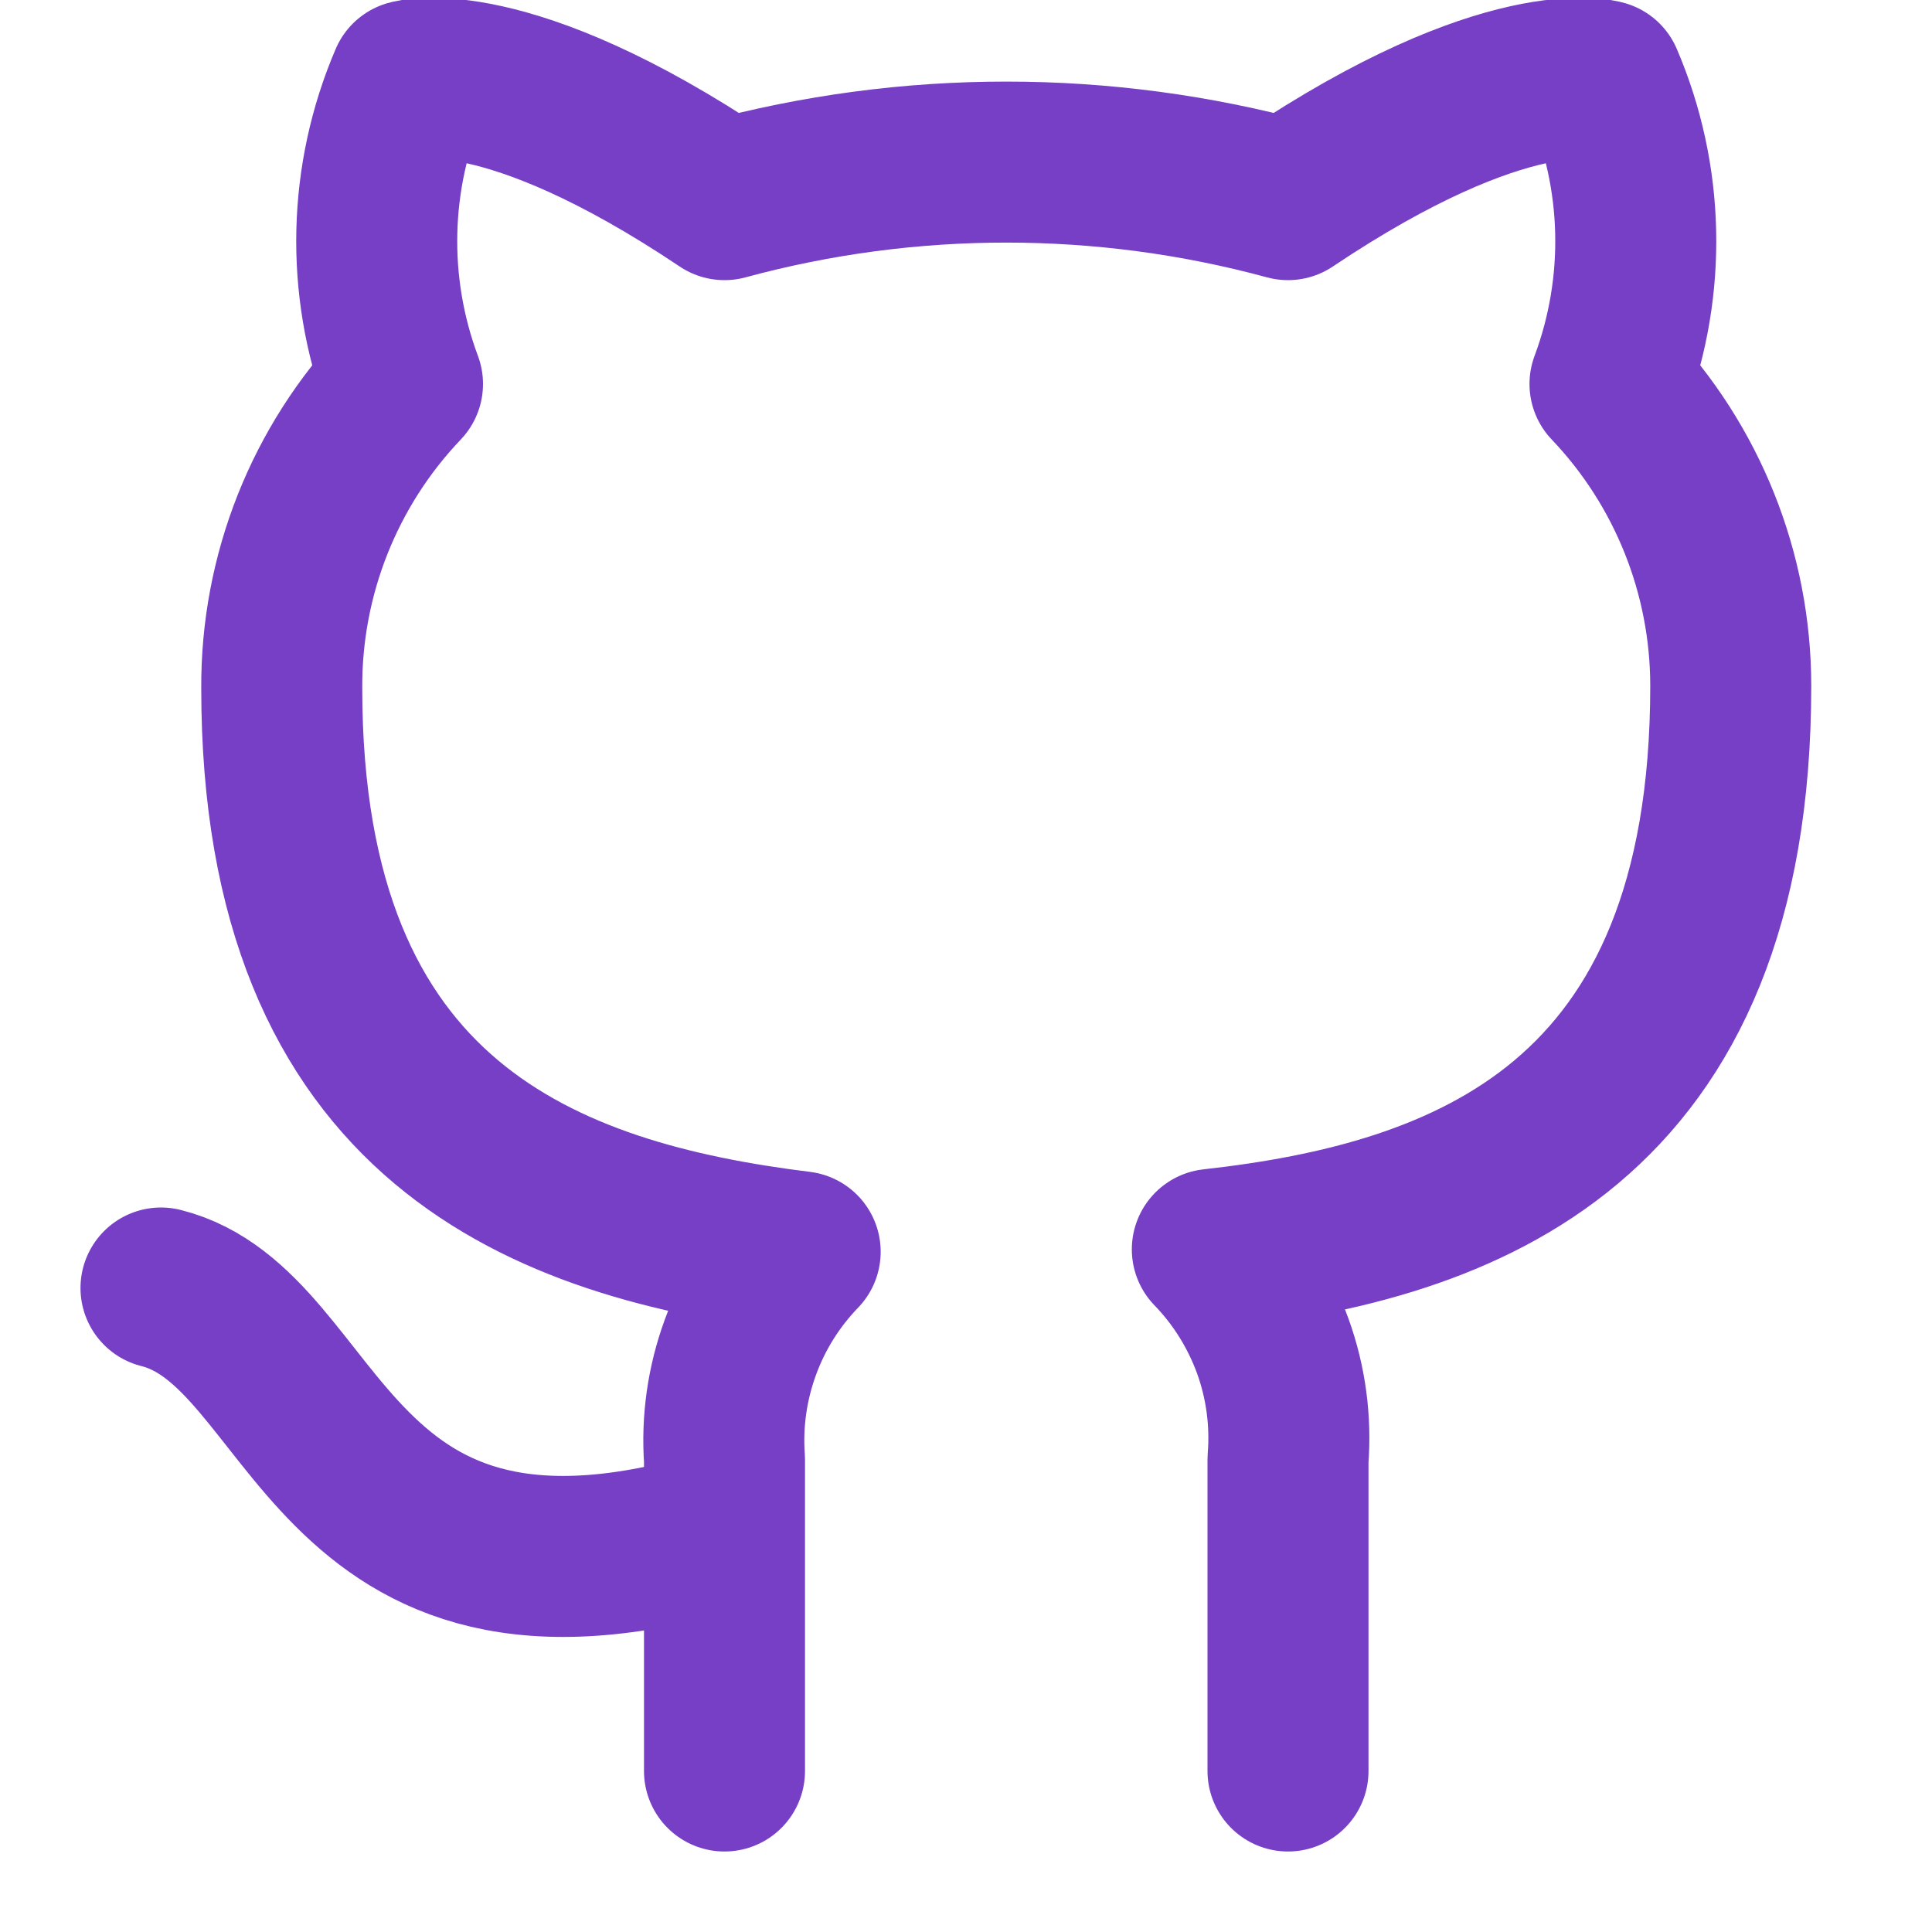 <svg width="12" height="12" viewBox="0 0 12 12" fill="none" xmlns="http://www.w3.org/2000/svg">
<g clip-path="url(#clip0_425_448)">
<path d="M4.5 9.5C2 10.25 2 8.25 1 8M8 11V9.065C8.019 8.826 7.987 8.587 7.906 8.362C7.824 8.137 7.696 7.931 7.53 7.76C9.1 7.585 10.75 6.99 10.75 4.26C10.75 3.562 10.481 2.89 10 2.385C10.228 1.774 10.212 1.099 9.955 0.5C9.955 0.5 9.365 0.325 8 1.24C6.854 0.929 5.646 0.929 4.5 1.24C3.135 0.325 2.545 0.5 2.545 0.5C2.288 1.099 2.272 1.774 2.5 2.385C2.015 2.894 1.746 3.571 1.75 4.275C1.75 6.985 3.4 7.58 4.97 7.775C4.806 7.945 4.679 8.147 4.598 8.37C4.517 8.592 4.483 8.829 4.5 9.065V11" stroke="#773EC6" stroke-linecap="round" stroke-linejoin="round"/>
</g>
<defs>
<clipPath id="clip0_425_448">
<rect width="12" height="12" fill="white"/>
</clipPath>
</defs>
</svg>

